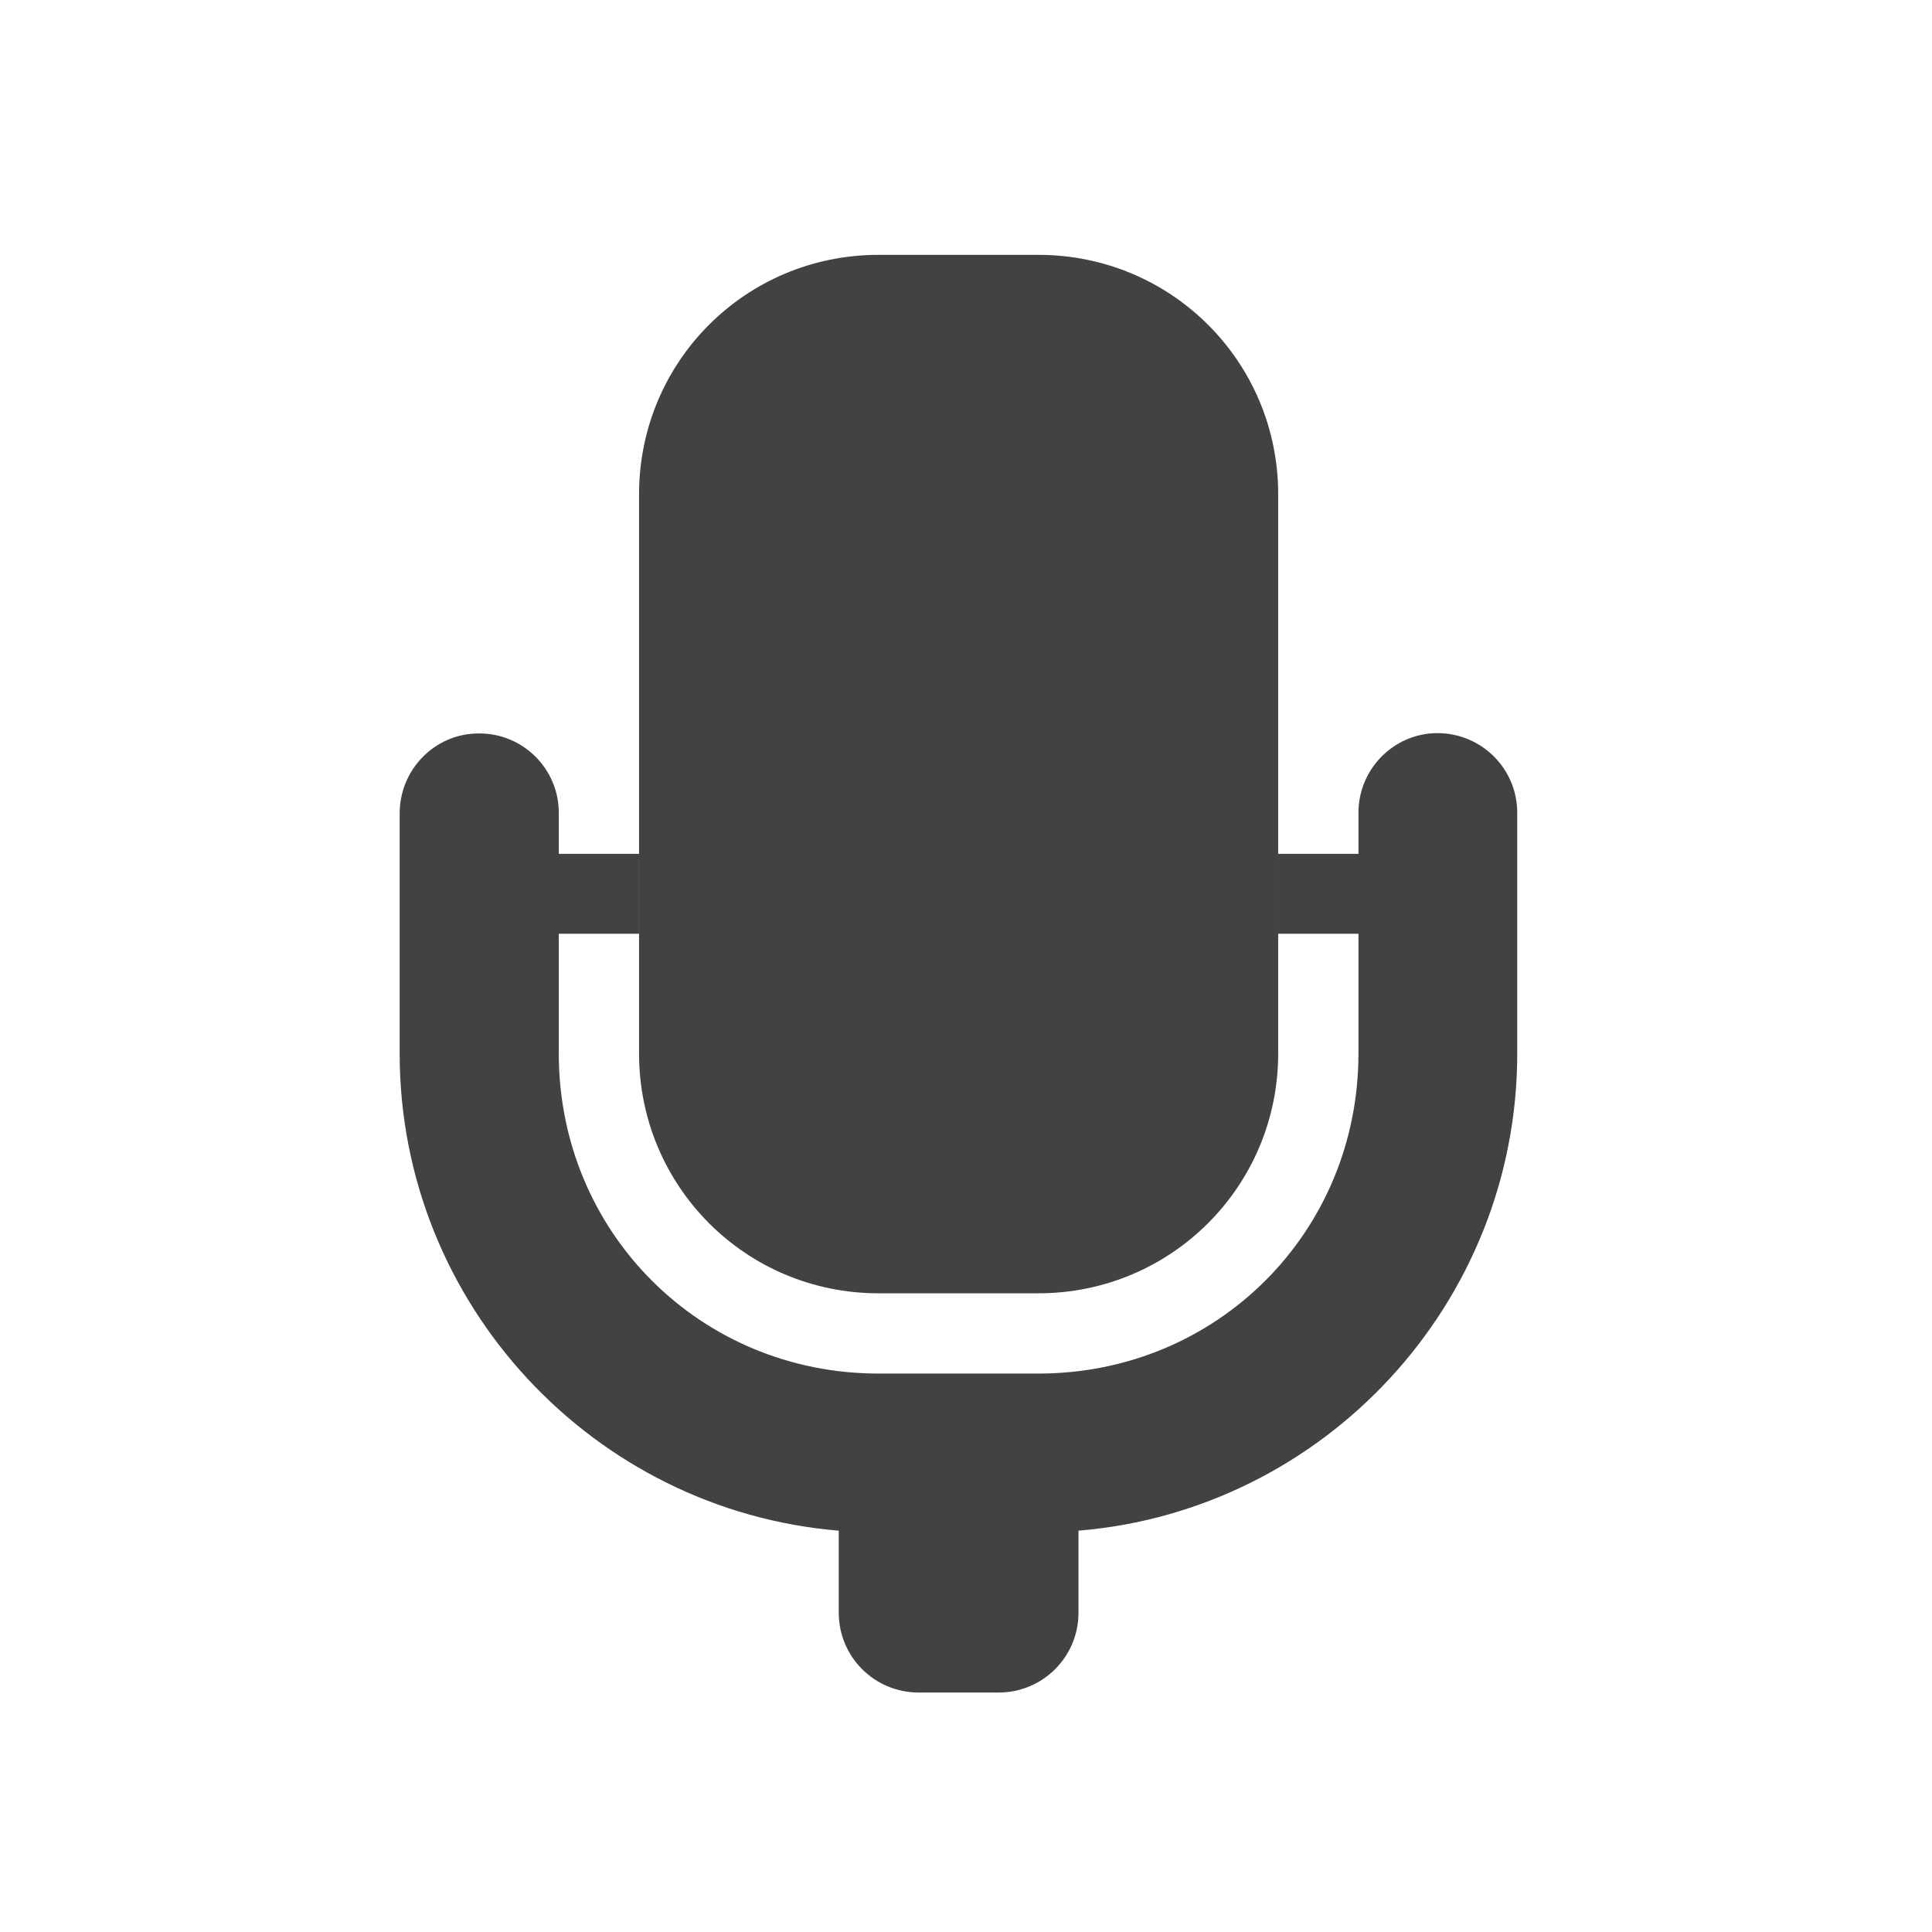 <?xml version="1.0" encoding="UTF-8"?>
<svg xmlns="http://www.w3.org/2000/svg" xmlns:xlink="http://www.w3.org/1999/xlink" width="22px" height="22px" viewBox="0 0 22 22" version="1.1">
<g id="surface1">
<path style=" stroke:none;fill-rule:nonzero;fill:rgb(25.882%,25.882%,25.882%);fill-opacity:1;" d="M 10.004 2.902 C 8.492 2.902 7.277 4.117 7.277 5.629 L 7.277 11.996 C 7.277 13.508 8.492 14.727 10.004 14.727 L 11.824 14.727 C 13.336 14.727 14.555 13.508 14.555 11.996 L 14.555 5.629 C 14.555 4.117 13.336 2.902 11.824 2.902 Z M 10.004 2.902 "/>
<path style=" stroke:none;fill-rule:nonzero;fill:rgb(25.882%,25.882%,25.882%);fill-opacity:1;" d="M 16.359 8.348 C 15.859 8.355 15.461 8.77 15.469 9.27 L 15.469 9.723 L 14.555 9.723 L 14.555 10.633 L 15.469 10.633 L 15.469 11.996 C 15.469 14.031 13.859 15.641 11.824 15.641 L 10.004 15.641 C 7.973 15.641 6.363 14.031 6.363 11.996 L 6.363 10.633 L 7.277 10.633 L 7.277 9.723 L 6.363 9.723 L 6.363 9.27 C 6.371 8.758 5.953 8.344 5.445 8.352 C 4.945 8.355 4.547 8.77 4.551 9.27 L 4.551 11.996 C 4.551 14.848 6.758 17.199 9.551 17.43 L 9.551 18.363 C 9.551 18.867 9.957 19.273 10.461 19.273 L 11.371 19.273 C 11.875 19.273 12.281 18.867 12.281 18.363 L 12.281 17.43 C 15.074 17.199 17.277 14.848 17.277 11.996 L 17.277 9.27 C 17.285 8.758 16.871 8.344 16.359 8.348 Z M 16.359 8.348 "/>
</g>
</svg>
